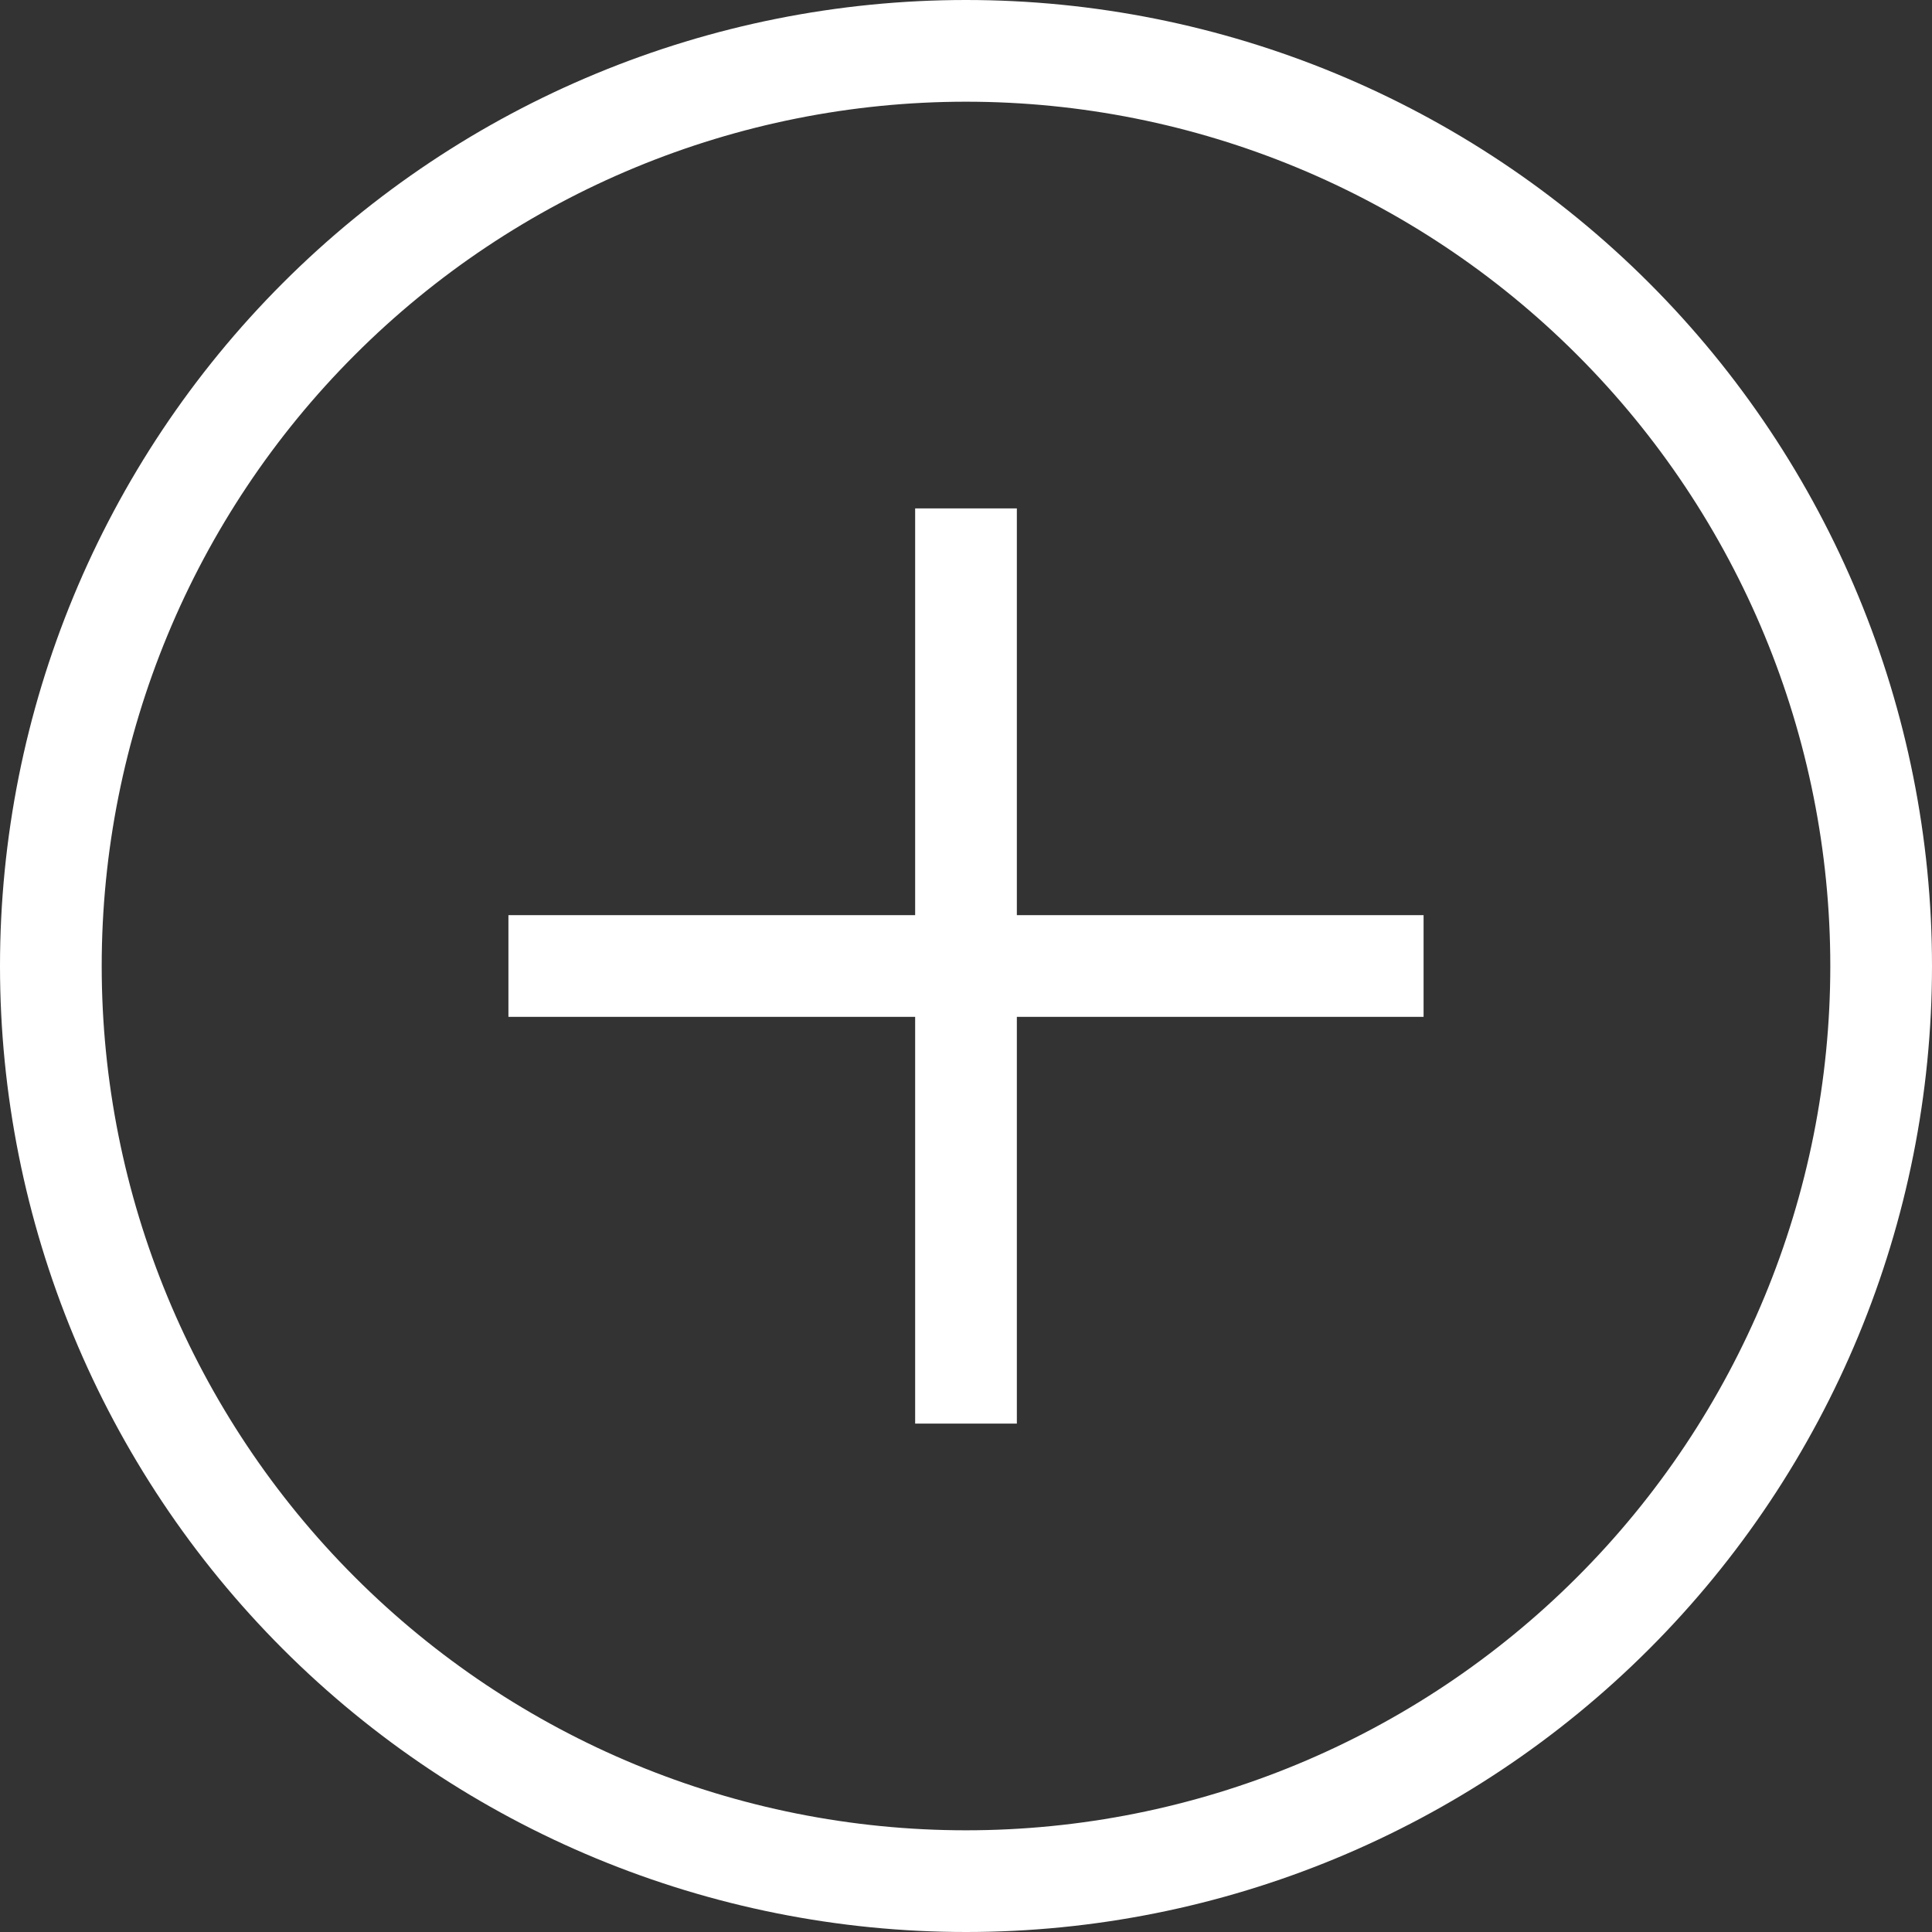 <svg width="25" height="25" viewBox="0 0 25 25" fill="none" xmlns="http://www.w3.org/2000/svg">
<rect x="0" y="0" width="25" height="25" fill="#333333" stroke="none"/>
<path d="M6.579 11.842H11.842V6.579H13.158V11.842H18.421V13.158H13.158V18.421H11.842V13.158H6.579V11.842ZM12.5 0C15.815 0 18.995 1.317 21.339 3.661C23.683 6.005 25 9.185 25 12.5C25 15.815 23.683 18.995 21.339 21.339C18.995 23.683 15.815 25 12.5 25C9.185 25 6.005 23.683 3.661 21.339C1.317 18.995 0 15.815 0 12.5C0 9.185 1.317 6.005 3.661 3.661C6.005 1.317 9.185 0 12.5 0ZM12.5 1.316C9.534 1.316 6.689 2.494 4.592 4.592C2.494 6.689 1.316 9.534 1.316 12.5C1.316 15.466 2.494 18.311 4.592 20.408C6.689 22.506 9.534 23.684 12.5 23.684C15.466 23.684 18.311 22.506 20.408 20.408C22.506 18.311 23.684 15.466 23.684 12.5C23.684 9.534 22.506 6.689 20.408 4.592C18.311 2.494 15.466 1.316 12.5 1.316Z" fill="white"/>
</svg>
